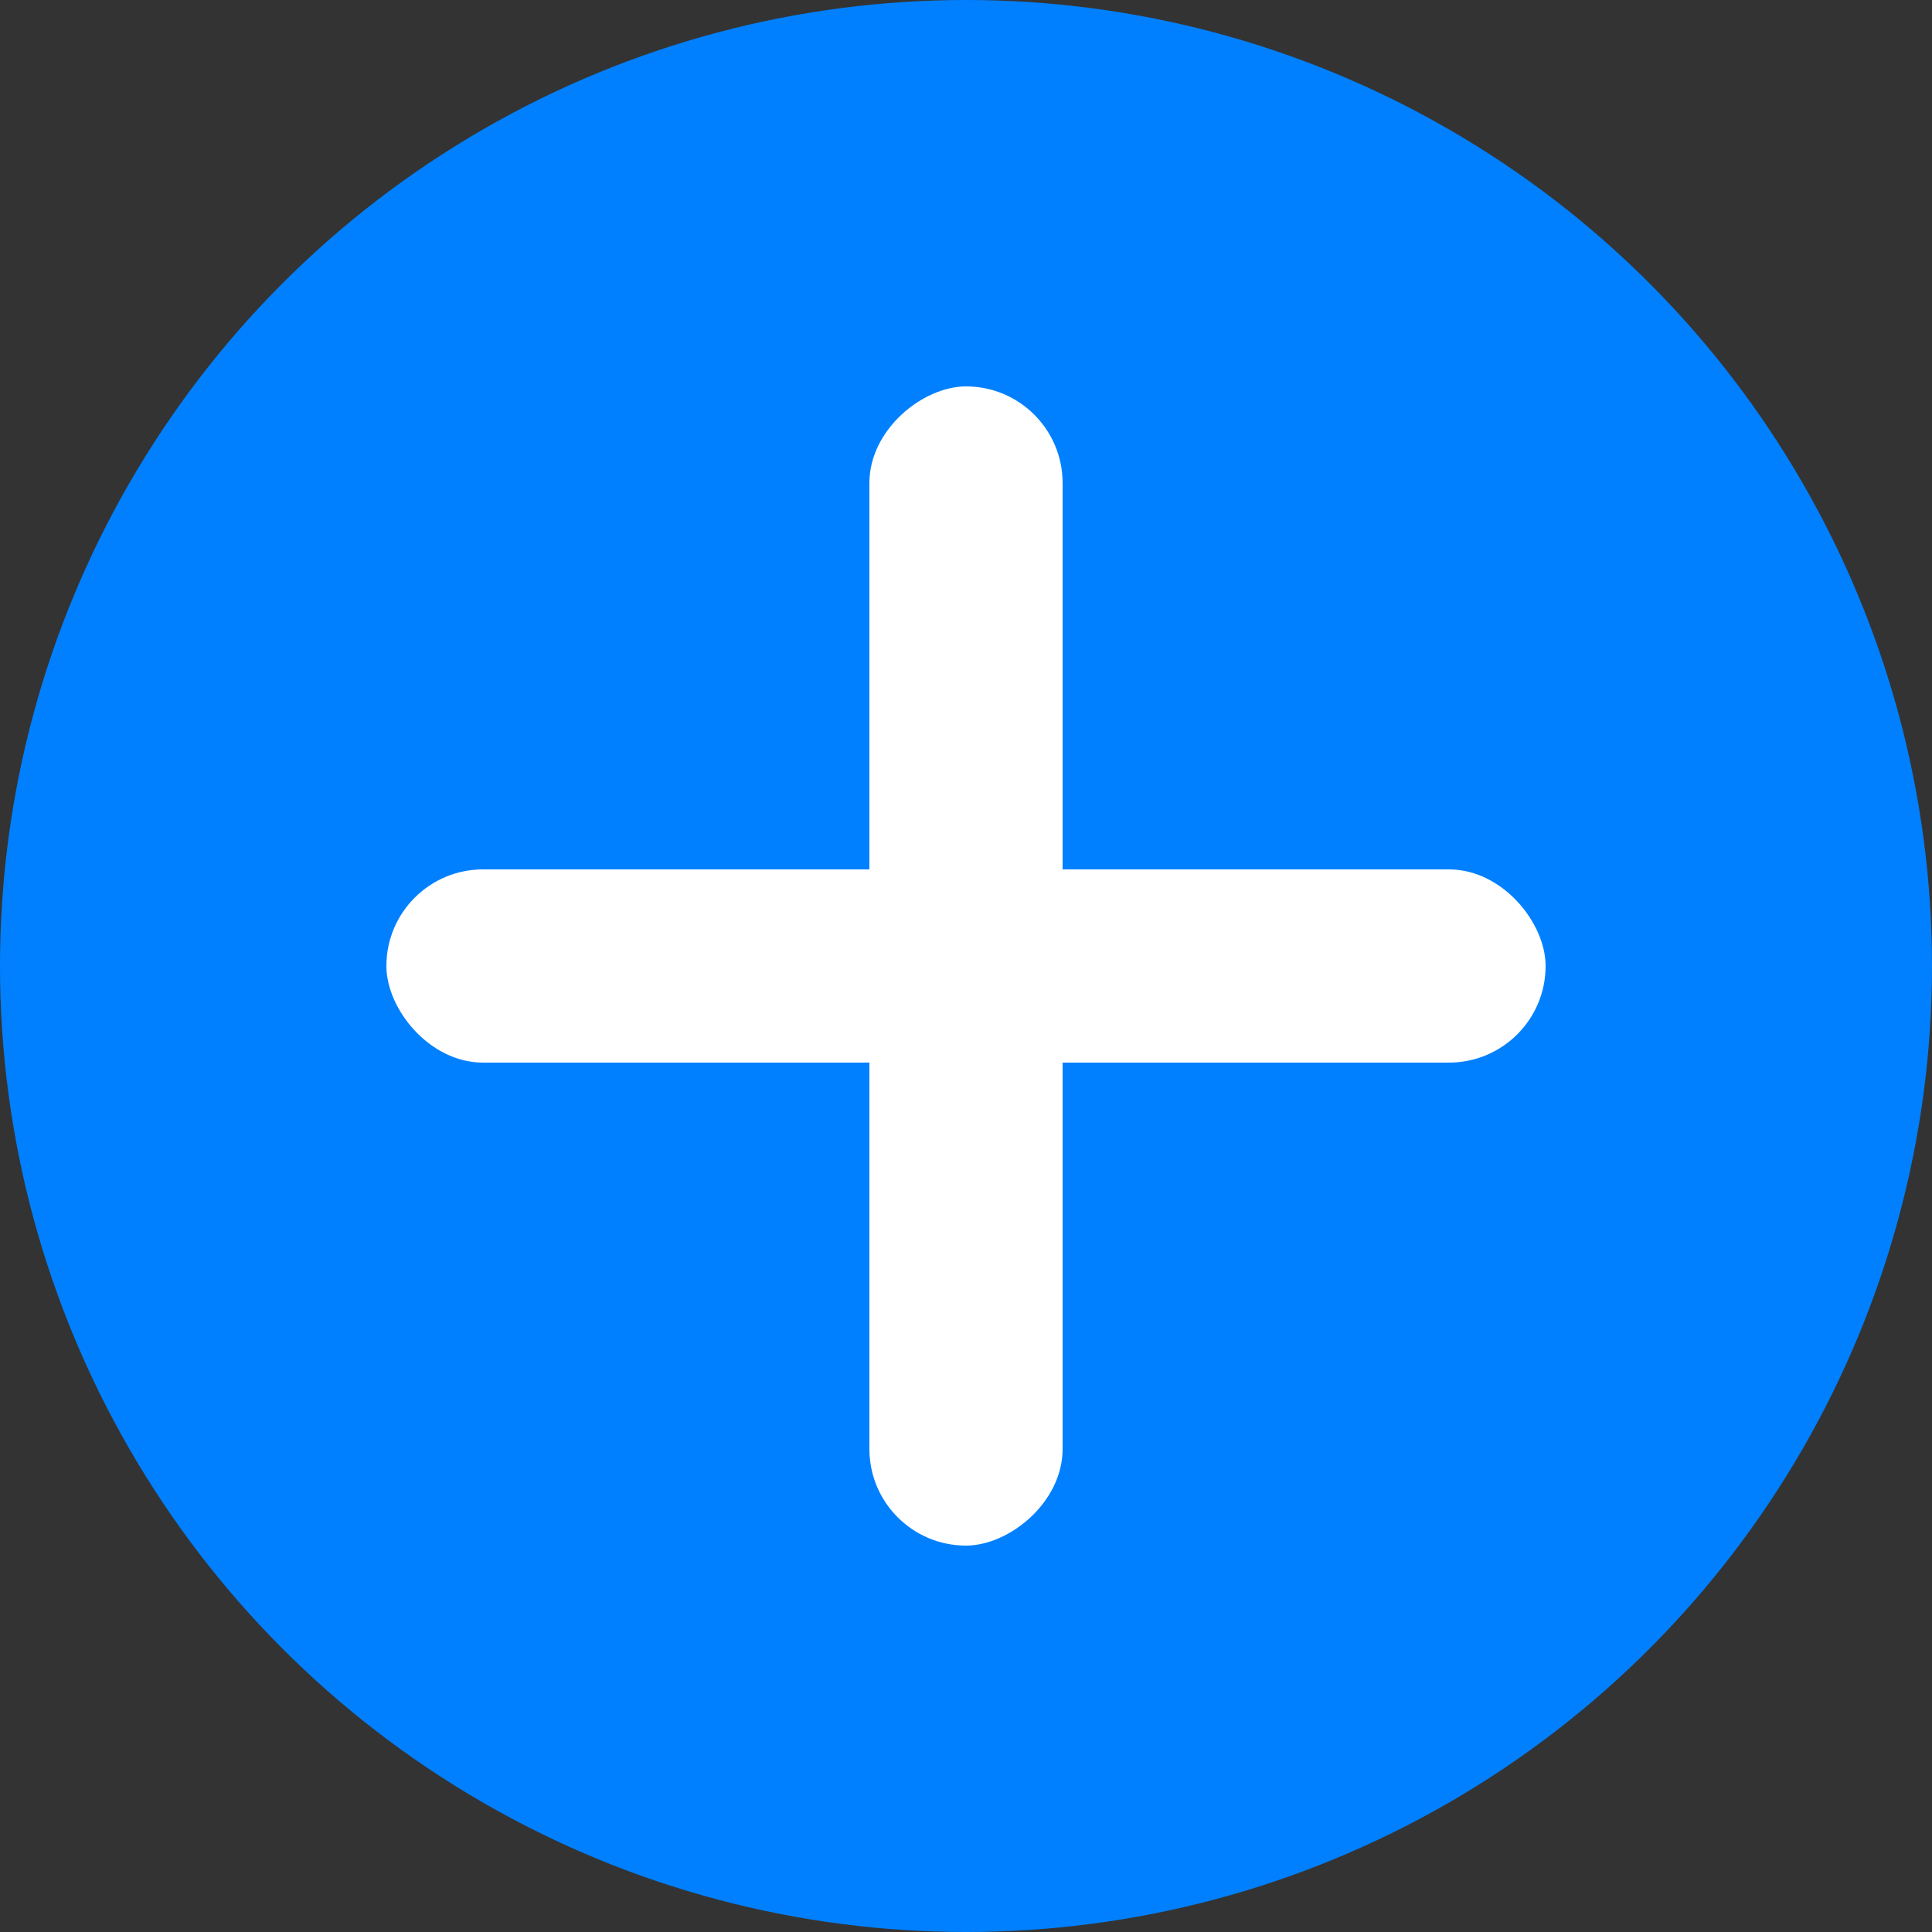 <svg xmlns="http://www.w3.org/2000/svg" width="20" height="20" viewBox="0 0 20 20">
  <rect x="0" y="0" width="20" height="20" fill="#333333" stroke="none"/>
  <g id="그룹_2060" data-name="그룹 2060" transform="translate(-1803 -693)">
    <circle id="타원_110" data-name="타원 110" cx="10" cy="10" r="10" transform="translate(1803 693)" fill="#0080ff"/>
    <rect id="사각형_1214" data-name="사각형 1214" width="12" height="2" rx="1" transform="translate(1807 702)" fill="#fff"/>
    <rect id="사각형_1215" data-name="사각형 1215" width="12" height="2" rx="1" transform="translate(1814 697) rotate(90)" fill="#fff"/>
  </g>
</svg>
